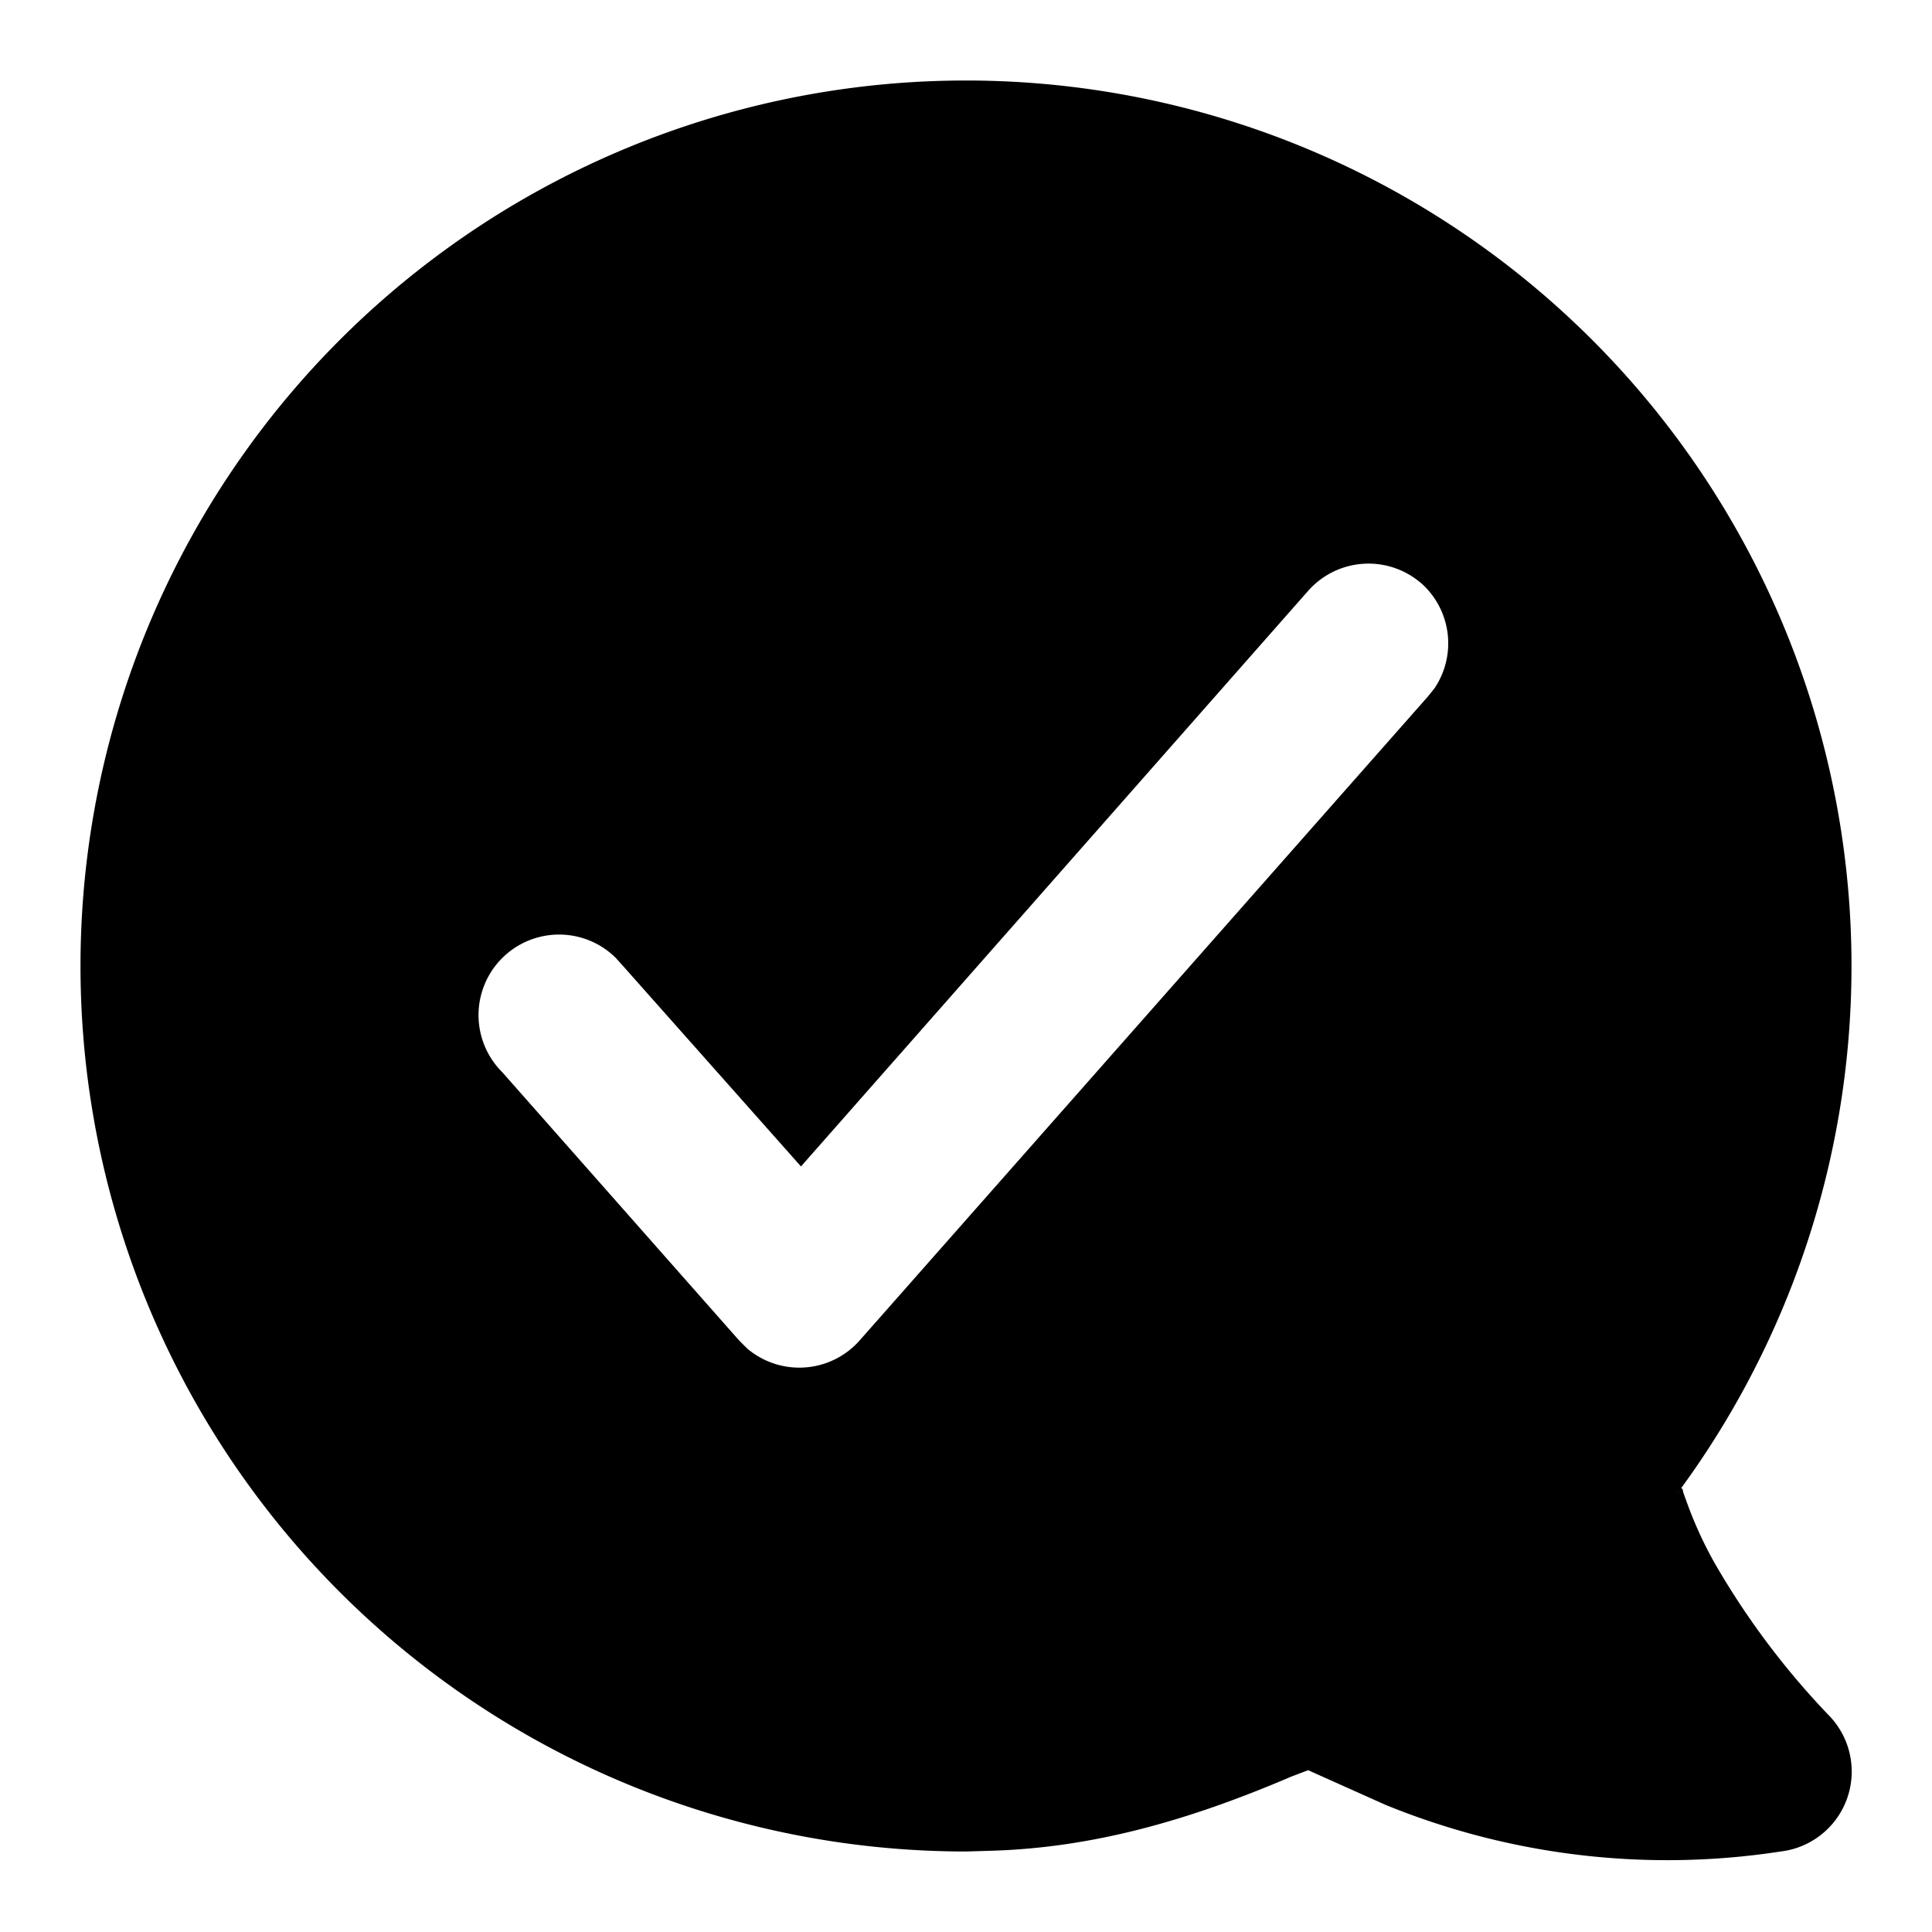 <svg xmlns="http://www.w3.org/2000/svg" viewBox="0 0 24 24">
  <path d="M12 1a11 11 0 018.8 17.6l.06-.08c.03-.05.04-.04.05.02l.04.11a5 5 0 00.34.75 9.8 9.8 0 001.42 1.9 1 1 0 01-.59 1.7 9.26 9.26 0 01-4.91-.58l-.96-.43-.21.08c-1.33.57-2.5.88-3.7.92L12 23a11 11 0 010-22zm5.66 6.25a1 1 0 00-1.41.09l-6.3 7.15L7.74 12l-.09-.1a1 1 0 00-1.41 1.42l2.94 3.33.1.1a1 1 0 001.4-.1l7.06-8 .08-.1a1 1 0 00-.17-1.31z"/>
</svg>
